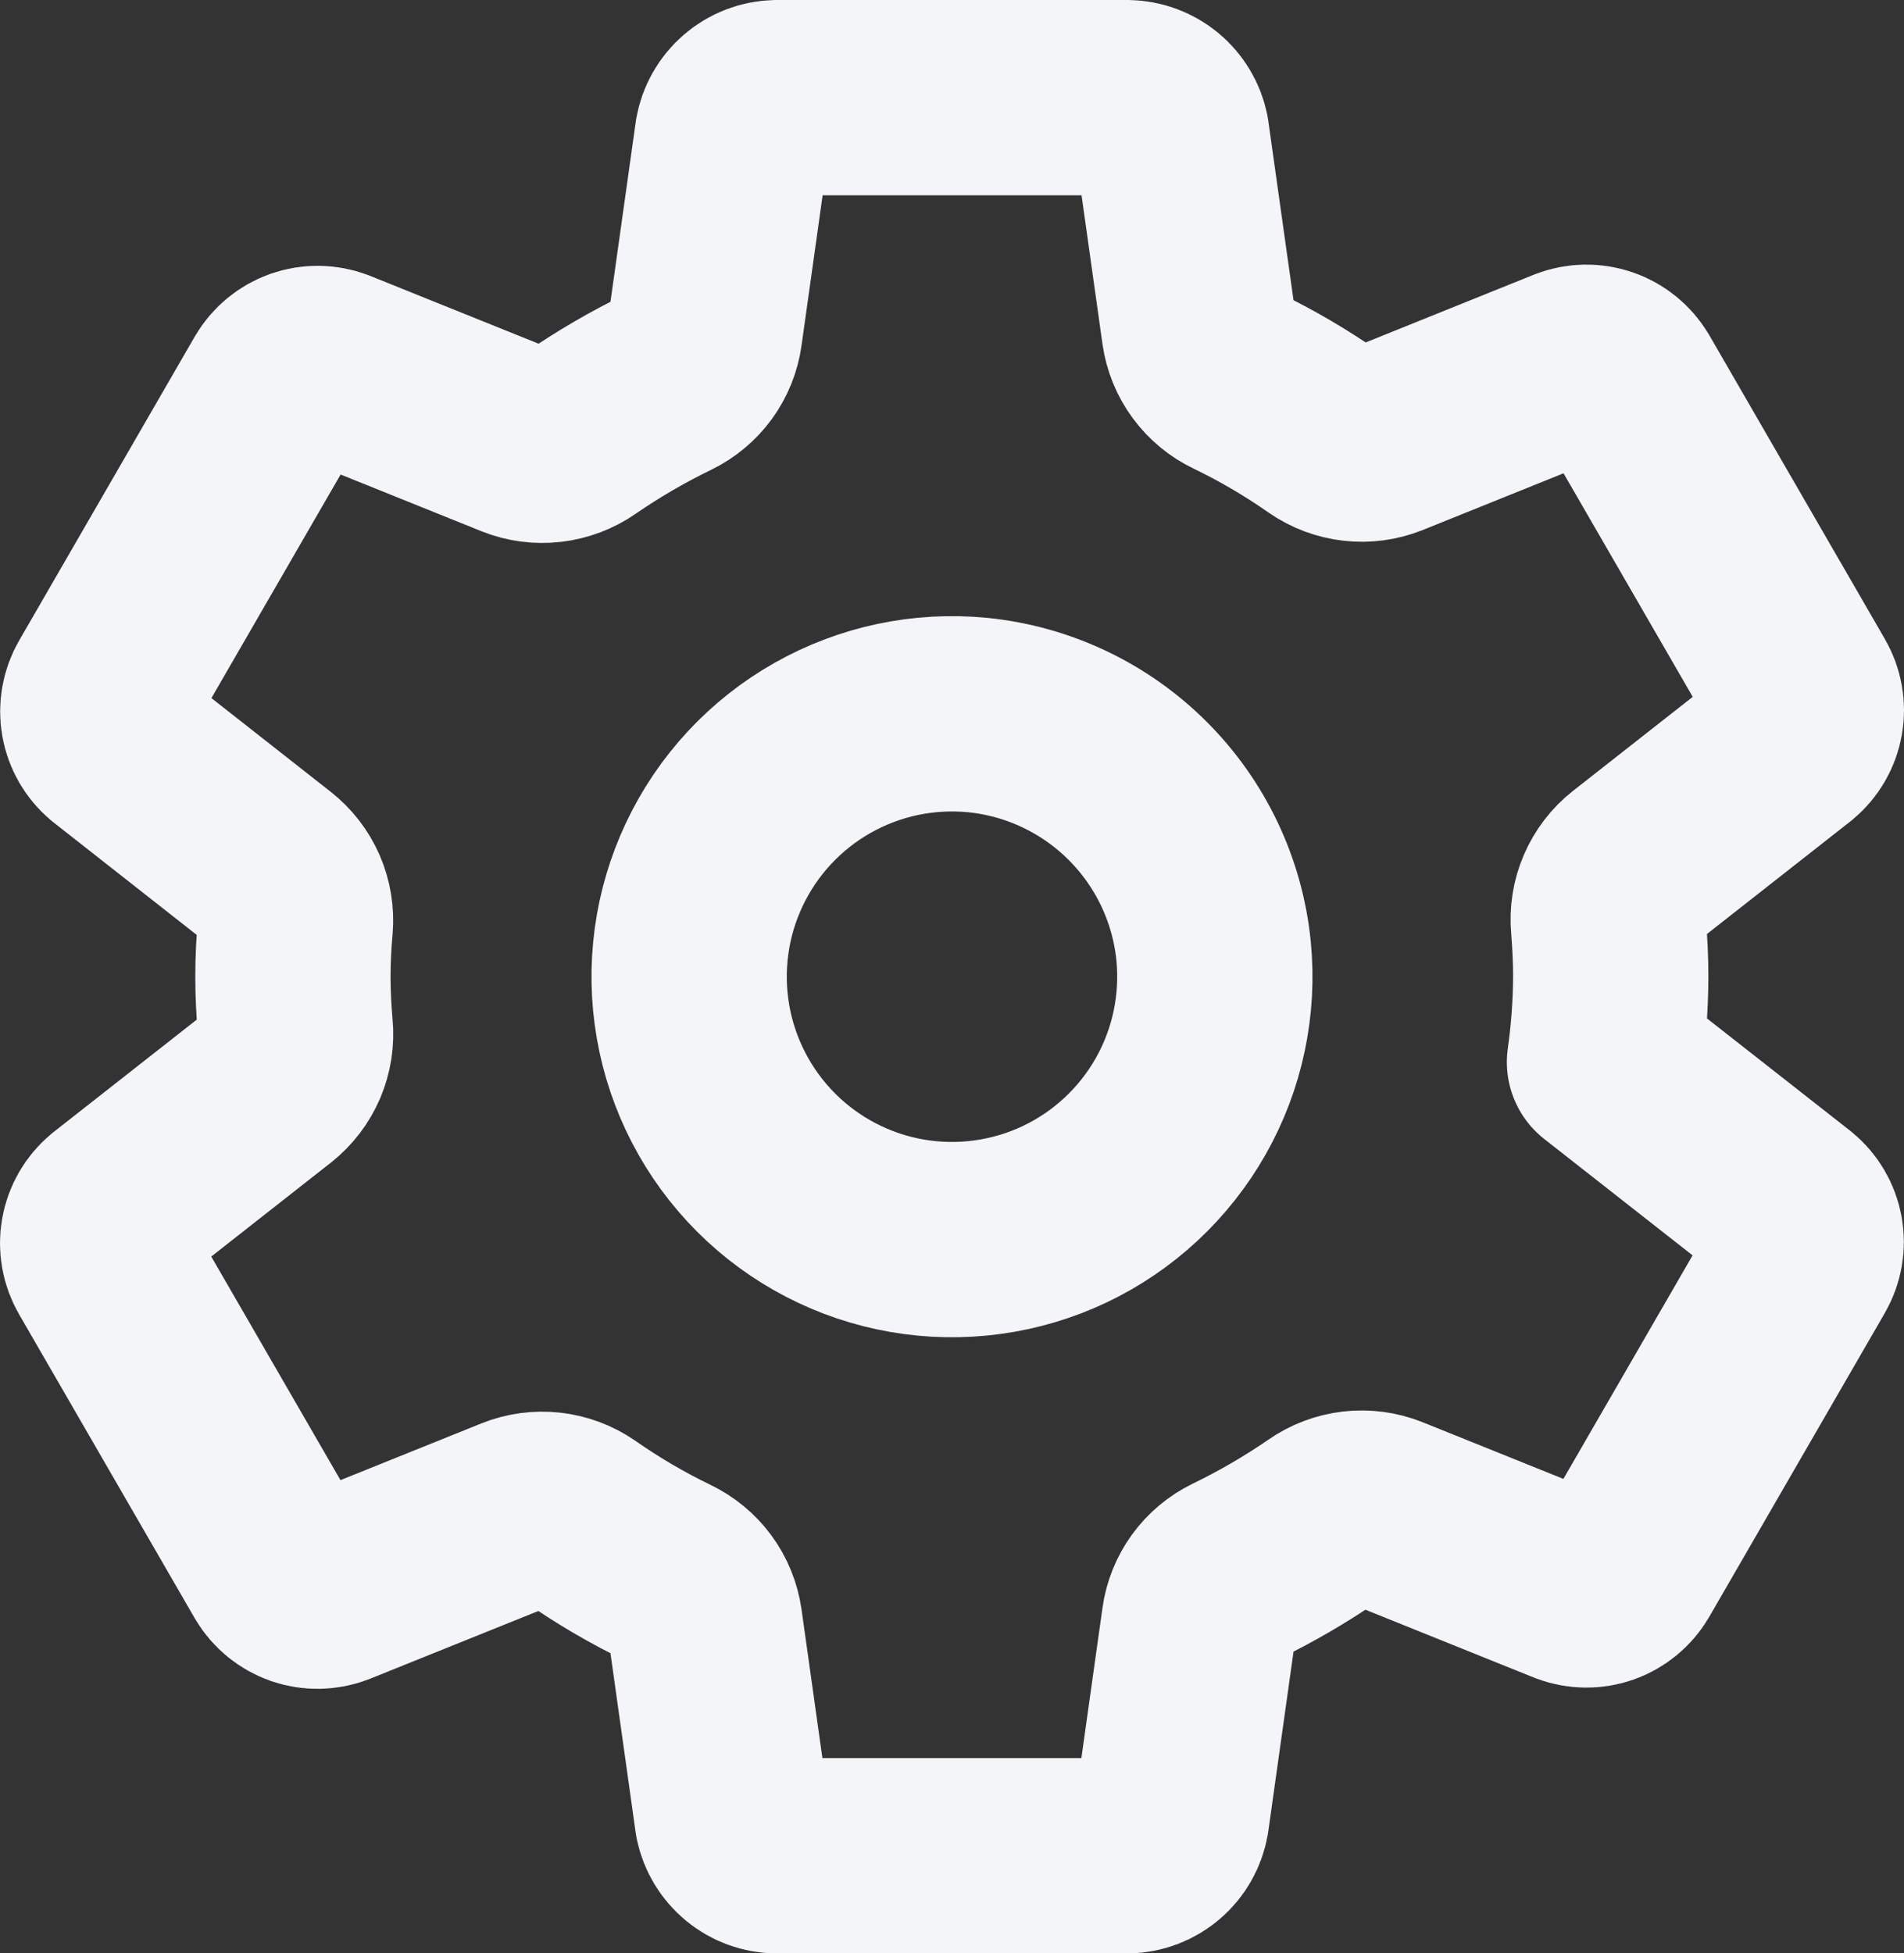 <svg width="39" height="40" viewBox="0 0 39 40" fill="none" xmlns="http://www.w3.org/2000/svg">
<rect x="0" y="0" width="39" height="40" fill="#333333" stroke="none"/>
<path d="M20.029 14.645C18.924 14.536 17.813 14.771 16.847 15.318C15.881 15.865 15.108 16.697 14.633 17.701C14.158 18.704 14.005 19.83 14.195 20.924C14.385 22.017 14.908 23.026 15.693 23.811C16.478 24.596 17.486 25.119 18.58 25.309C19.674 25.498 20.799 25.345 21.803 24.871C22.806 24.396 23.638 23.622 24.185 22.657C24.732 21.691 24.967 20.579 24.858 19.474C24.734 18.236 24.185 17.079 23.305 16.199C22.425 15.319 21.268 14.77 20.029 14.645ZM32.993 20.004C32.99 20.589 32.947 21.173 32.865 21.753L36.668 24.736C36.834 24.873 36.945 25.065 36.983 25.276C37.021 25.488 36.982 25.707 36.874 25.893L33.276 32.118C33.167 32.302 32.996 32.442 32.794 32.513C32.592 32.583 32.371 32.58 32.171 32.504L28.393 30.983C28.185 30.9 27.959 30.87 27.737 30.896C27.514 30.922 27.301 31.002 27.117 31.131C26.541 31.527 25.935 31.88 25.305 32.185C25.107 32.282 24.936 32.425 24.806 32.603C24.677 32.781 24.593 32.989 24.563 33.207L23.997 37.236C23.959 37.449 23.85 37.642 23.686 37.782C23.522 37.923 23.314 38.003 23.098 38.007H15.902C15.689 38.004 15.485 37.928 15.321 37.792C15.158 37.656 15.045 37.469 15.002 37.261L14.437 33.238C14.405 33.017 14.32 32.808 14.188 32.629C14.056 32.45 13.881 32.306 13.68 32.21C13.051 31.906 12.447 31.552 11.875 31.152C11.691 31.025 11.479 30.945 11.257 30.92C11.035 30.895 10.811 30.925 10.603 31.009L6.827 32.529C6.627 32.605 6.406 32.608 6.204 32.538C6.002 32.467 5.831 32.328 5.721 32.143L2.123 25.918C2.015 25.732 1.976 25.514 2.014 25.302C2.052 25.09 2.164 24.898 2.329 24.761L5.544 22.237C5.72 22.097 5.858 21.916 5.947 21.709C6.035 21.502 6.07 21.276 6.049 21.053C6.018 20.702 6 20.352 6 20.001C6 19.65 6.018 19.305 6.049 18.962C6.067 18.74 6.031 18.516 5.942 18.311C5.852 18.106 5.714 17.927 5.538 17.789L2.325 15.265C2.162 15.127 2.053 14.937 2.016 14.726C1.98 14.516 2.019 14.299 2.126 14.115L5.724 7.889C5.833 7.705 6.004 7.565 6.206 7.494C6.408 7.424 6.629 7.427 6.829 7.503L10.607 9.024C10.815 9.107 11.041 9.137 11.263 9.111C11.486 9.085 11.699 9.005 11.883 8.877C12.46 8.48 13.065 8.127 13.695 7.822C13.893 7.725 14.064 7.582 14.194 7.404C14.323 7.226 14.407 7.018 14.437 6.8L15.003 2.771C15.04 2.559 15.15 2.365 15.314 2.225C15.478 2.084 15.686 2.005 15.902 2H23.098C23.311 2.004 23.515 2.08 23.679 2.215C23.842 2.351 23.955 2.538 23.997 2.746L24.563 6.769C24.595 6.99 24.68 7.199 24.812 7.378C24.945 7.558 25.119 7.702 25.32 7.797C25.949 8.101 26.553 8.455 27.125 8.855C27.309 8.982 27.521 9.062 27.743 9.087C27.965 9.113 28.189 9.082 28.397 8.999L32.173 7.478C32.373 7.402 32.594 7.399 32.796 7.47C32.998 7.54 33.169 7.68 33.279 7.864L36.877 14.089C36.985 14.275 37.024 14.494 36.986 14.706C36.948 14.917 36.837 15.109 36.671 15.246L33.456 17.77C33.279 17.909 33.14 18.091 33.051 18.298C32.962 18.504 32.926 18.73 32.947 18.954C32.975 19.303 32.993 19.653 32.993 20.004Z" stroke="#F4F5F8" stroke-width="4" stroke-linecap="round" stroke-linejoin="round"/>
</svg>
